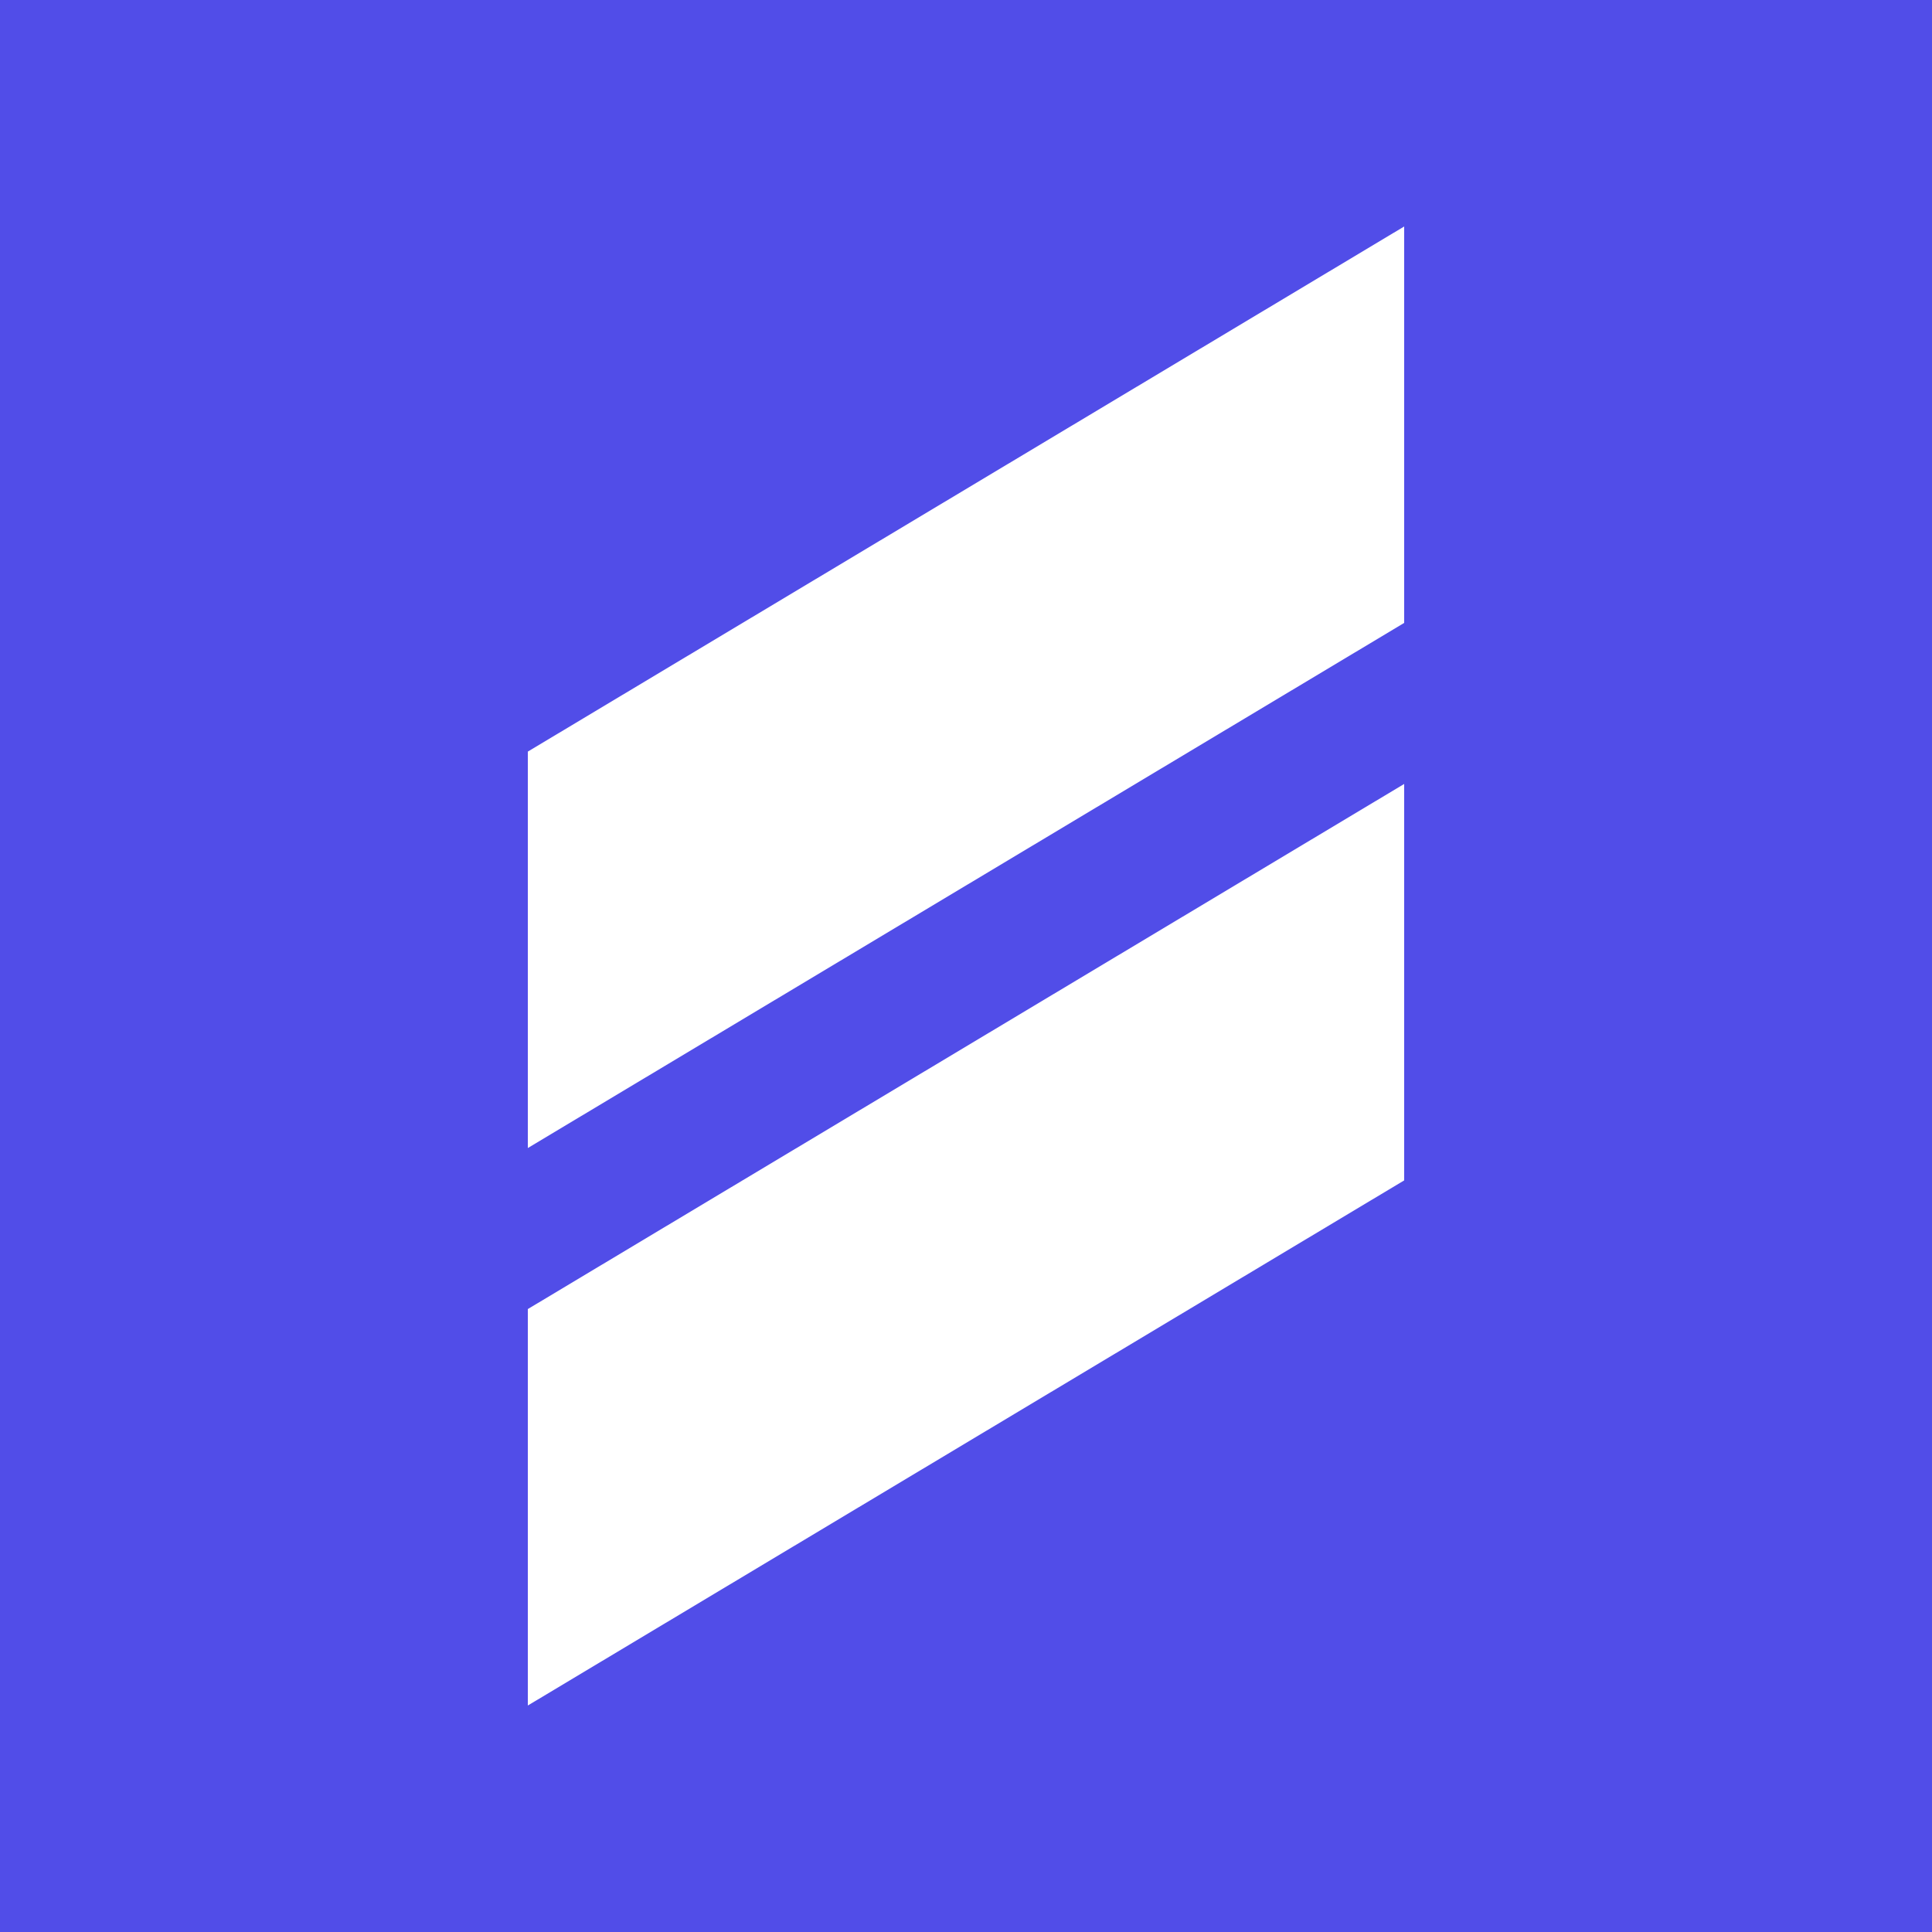 <?xml version="1.0" encoding="UTF-8"?>
<svg id="Layer_1" data-name="Layer 1" xmlns="http://www.w3.org/2000/svg" viewBox="0 0 914.08 914.08">
  <defs>
    <style>
      .cls-1 {
        fill: #fff;
      }

      .cls-2 {
        fill: #514de8;
      }
    </style>
  </defs>
  <rect class="cls-2" width="914.08" height="914.08"/>
  <g>
    <polygon class="cls-1" points="664.35 294.72 249.73 543.16 249.73 355.6 664.35 107.16 664.35 294.72"/>
    <polygon class="cls-1" points="664.35 558.48 249.73 806.92 249.73 619.35 664.35 370.91 664.35 558.48"/>
  </g>
</svg>